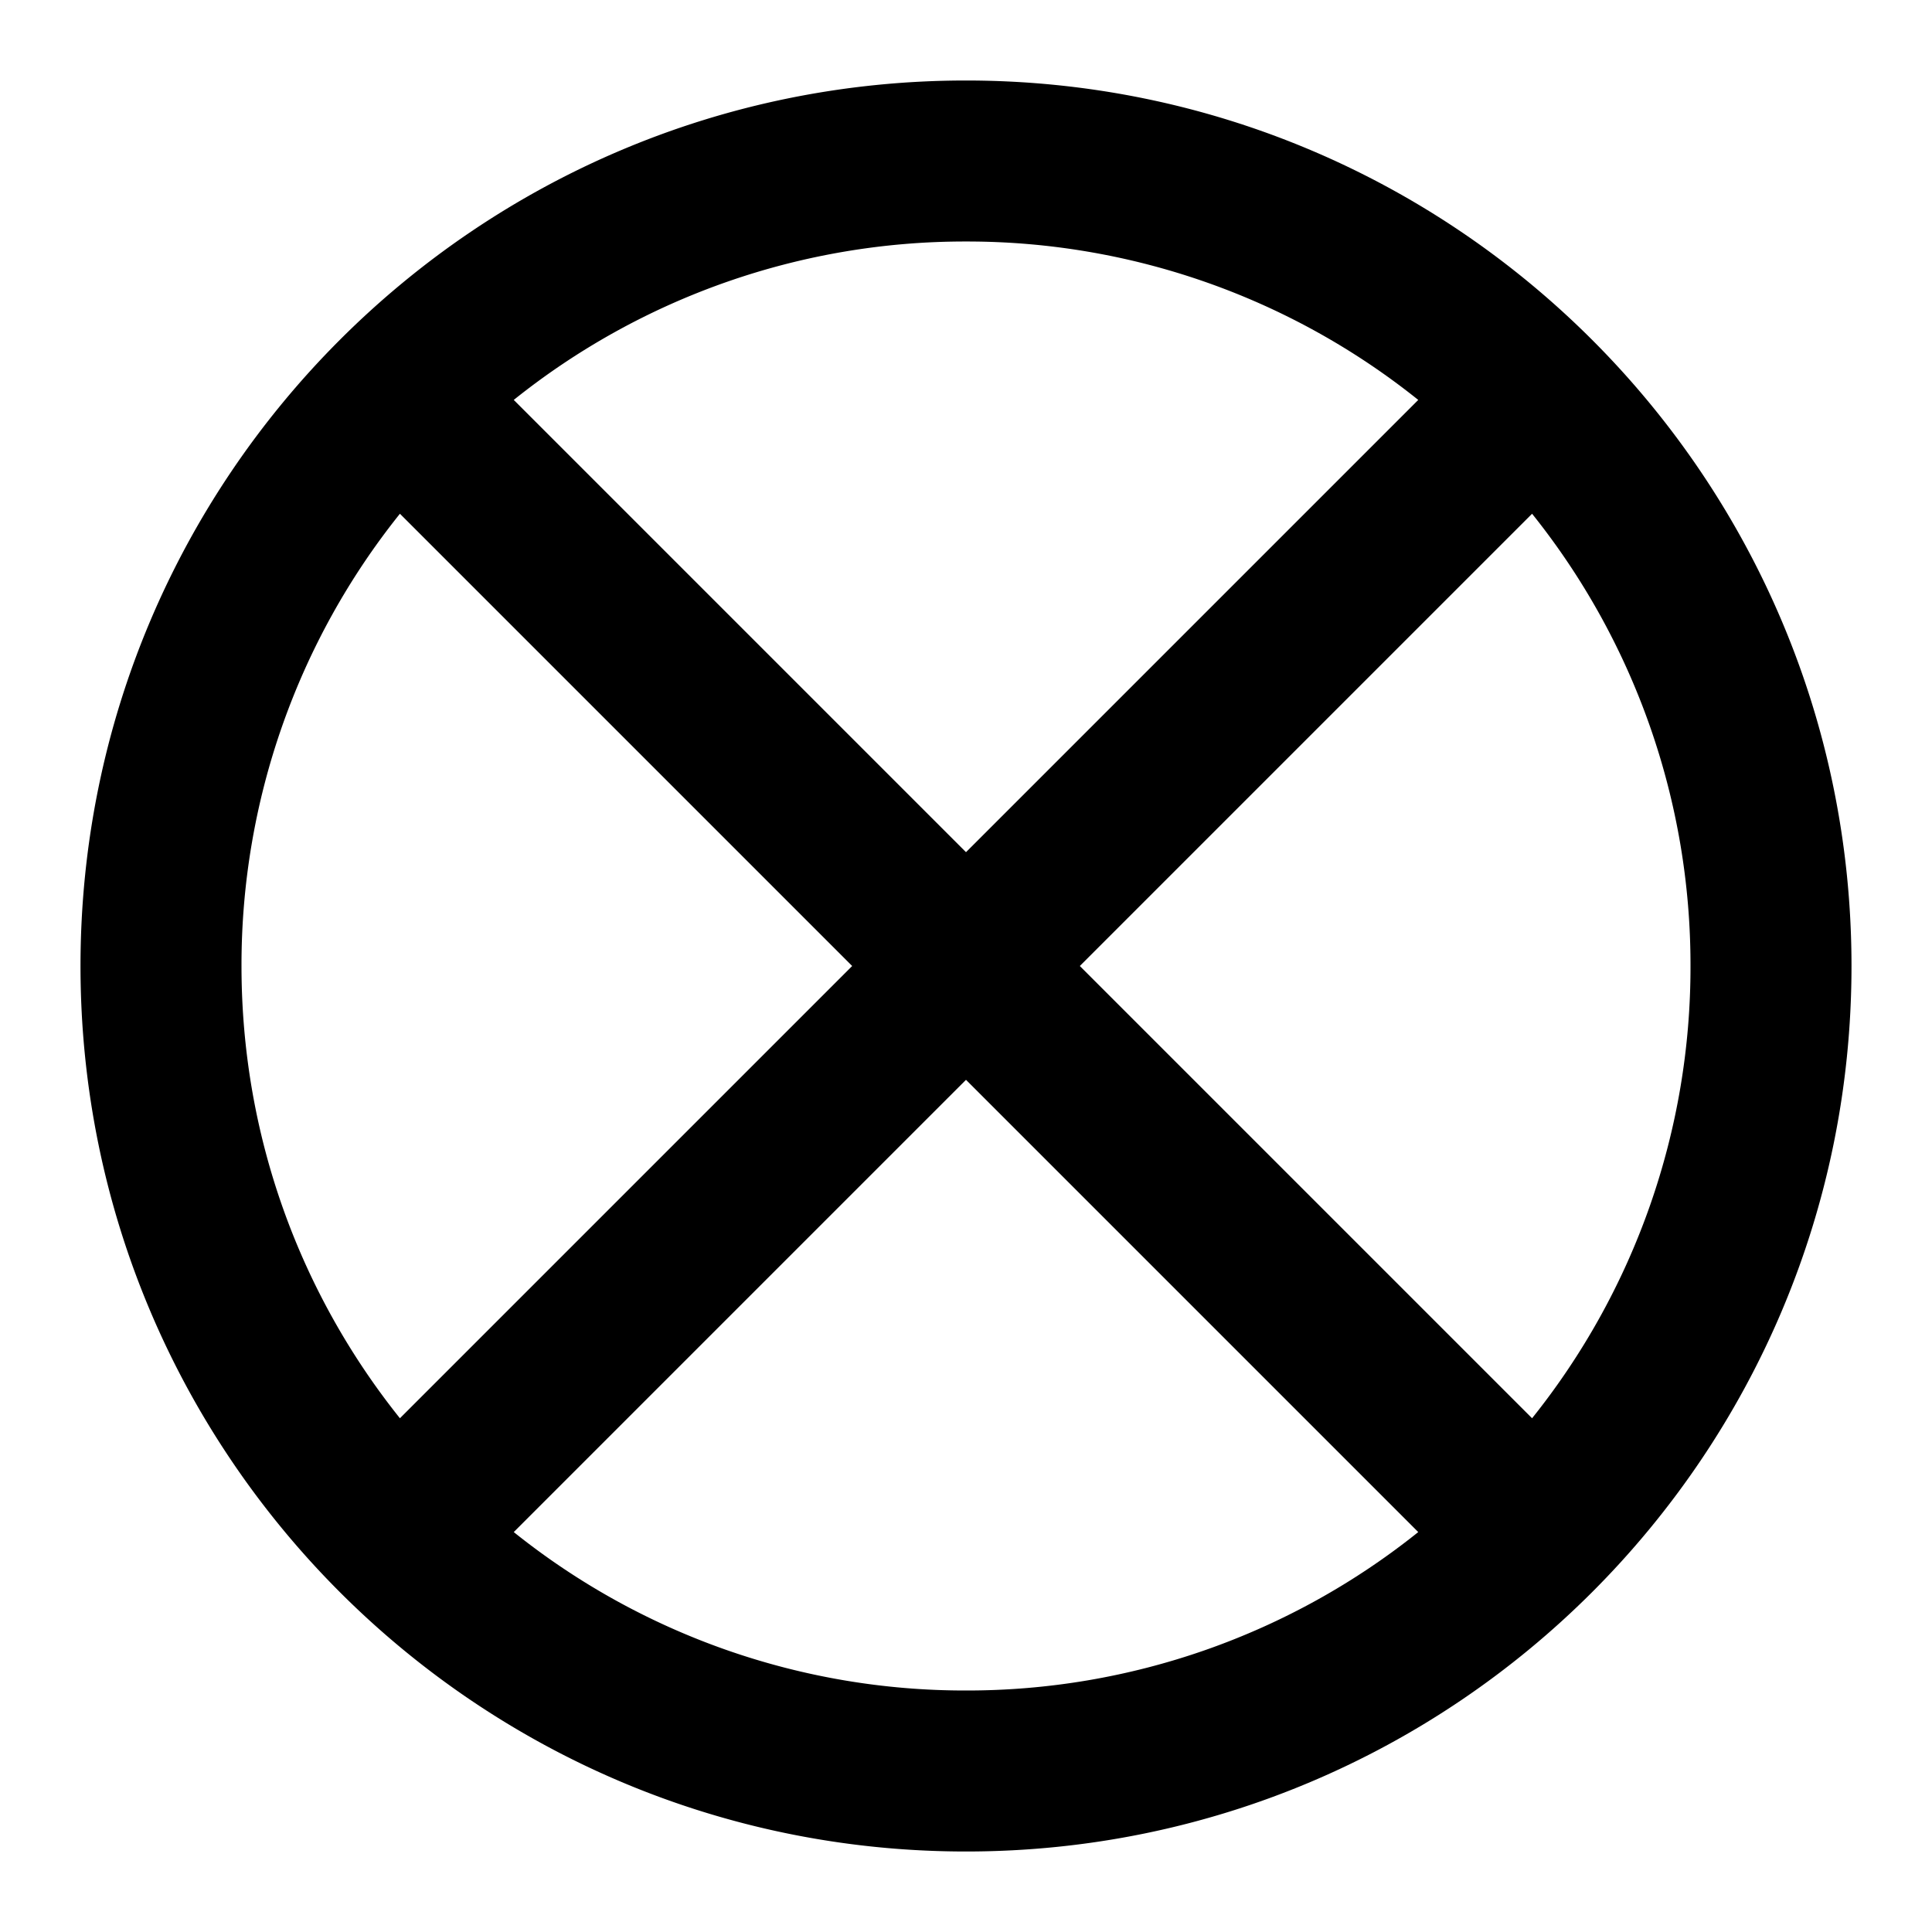 <svg xmlns="http://www.w3.org/2000/svg" width="24" height="24" viewBox="0 0 24 24">
  <path fill-rule="evenodd" d="M4.968 6.382A8.962 8.962 0 0 0 3 12c0 2.125.736 4.078 1.968 5.618L10.586 12 4.968 6.382Zm1.414-1.414L12 10.586l5.618-5.618A8.962 8.962 0 0 0 12 3a8.962 8.962 0 0 0-5.618 1.968Zm12.65 1.414L13.414 12l5.618 5.618A8.962 8.962 0 0 0 21 12a8.962 8.962 0 0 0-1.968-5.618Zm-1.414 12.65L12 13.414l-5.618 5.618A8.962 8.962 0 0 0 12 21a8.962 8.962 0 0 0 5.618-1.968ZM1 12C1 5.925 5.925 1 12 1s11 4.925 11 11-4.925 11-11 11S1 18.075 1 12Z" clip-rule="evenodd"/>
</svg>
